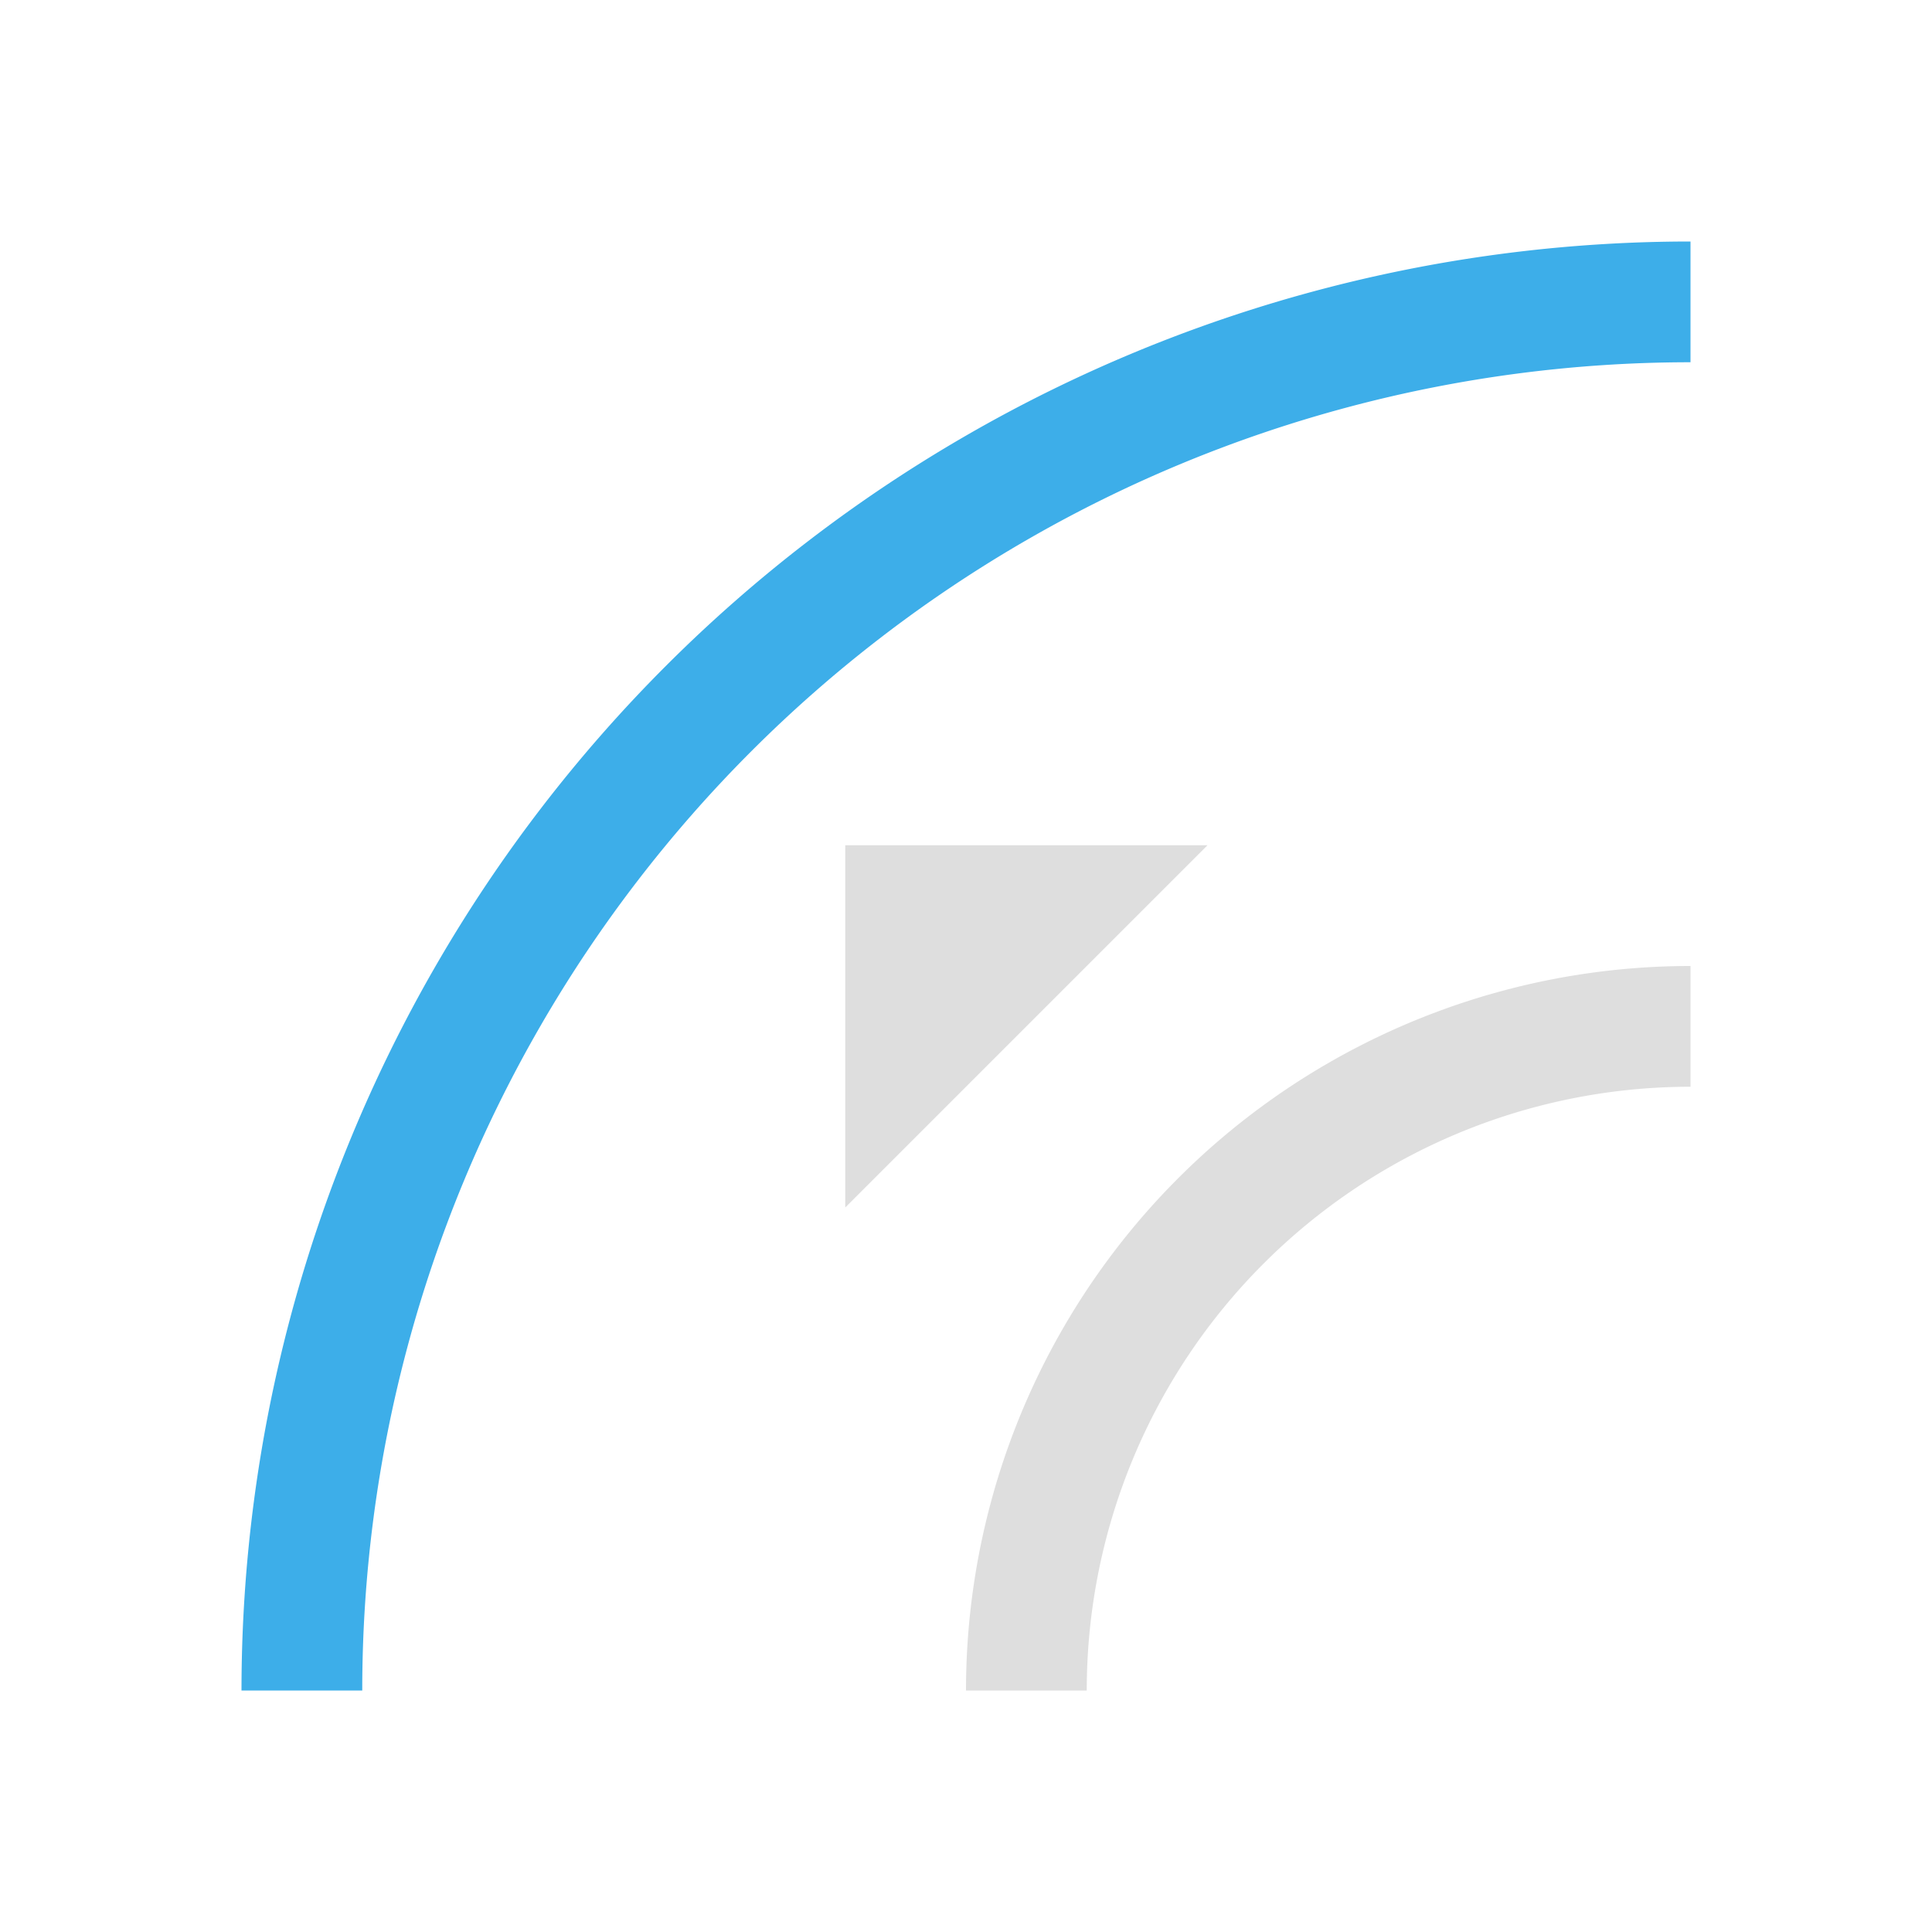 <svg xmlns="http://www.w3.org/2000/svg" viewBox="0 0 16 16">
<defs id="defs3051">
<style id="current-color-scheme" type="text/css">
.ColorScheme-Text{color:#dedede}.ColorScheme-Highlight{color:#3daee9}
</style>
</defs>
<path d="M7 7v3l3-3zm7 1a6 6 0 0 0-6 6h1a5 5 0 0 1 5-5z" class="ColorScheme-Text" style="fill:currentColor;fill-opacity:1;stroke:none"/>
<path d="M14 2A12 12 0 0 0 2 14h1A11 11 0 0 1 14 3Z" class="ColorScheme-Highlight" style="fill:currentColor;fill-opacity:1;stroke:none"/>
</svg>
